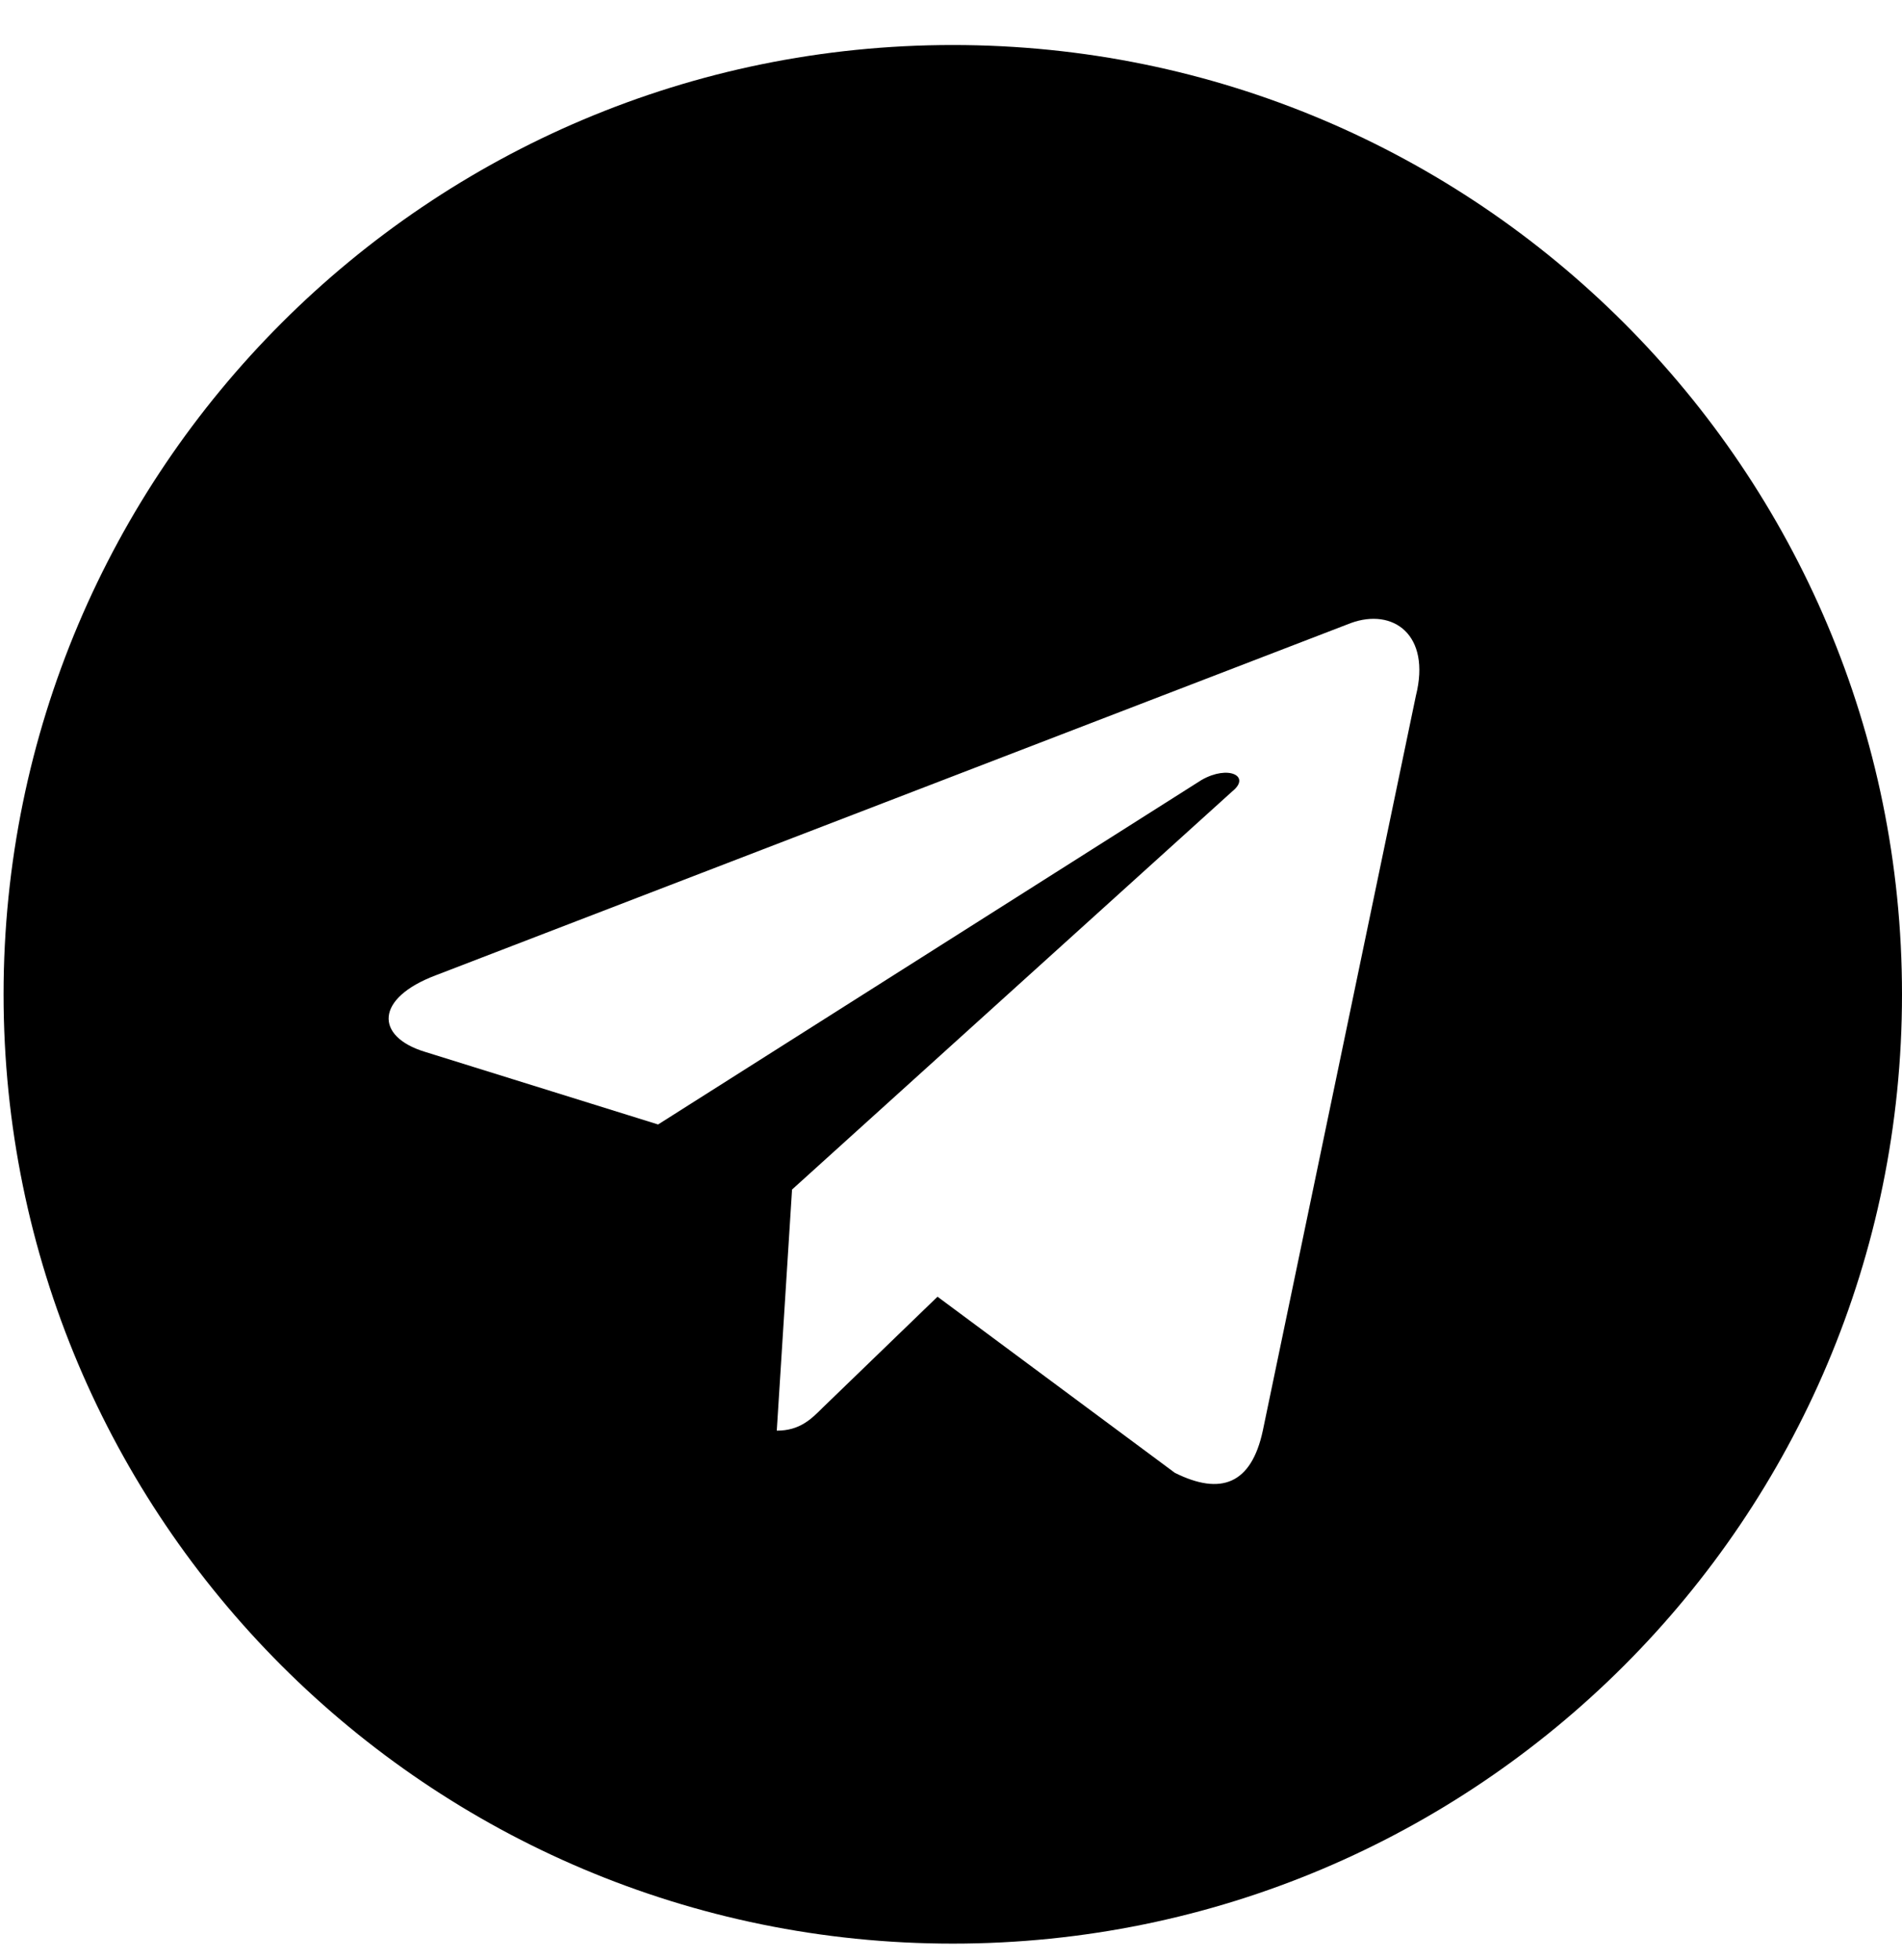 <svg width="33" height="34" viewBox="0 0 33 34" fill="none" xmlns="http://www.w3.org/2000/svg">
<path d="M16.531 0.781C7.434 0.781 0.062 8.152 0.062 17.25C0.062 26.348 7.434 33.719 16.531 33.719C25.629 33.719 33 26.348 33 17.25C33 8.152 25.629 0.781 16.531 0.781ZM24.566 12.07L21.91 24.82C21.711 25.75 21.18 25.949 20.383 25.551L16.266 22.496L14.273 24.422C14.074 24.621 13.875 24.82 13.477 24.82L13.742 20.637L21.379 13.73C21.711 13.465 21.312 13.266 20.848 13.531L11.418 19.508L7.367 18.246C6.504 17.98 6.504 17.316 7.566 16.918L23.438 10.809C24.168 10.543 24.832 11.008 24.566 12.07Z" fill="black"/>
</svg>
